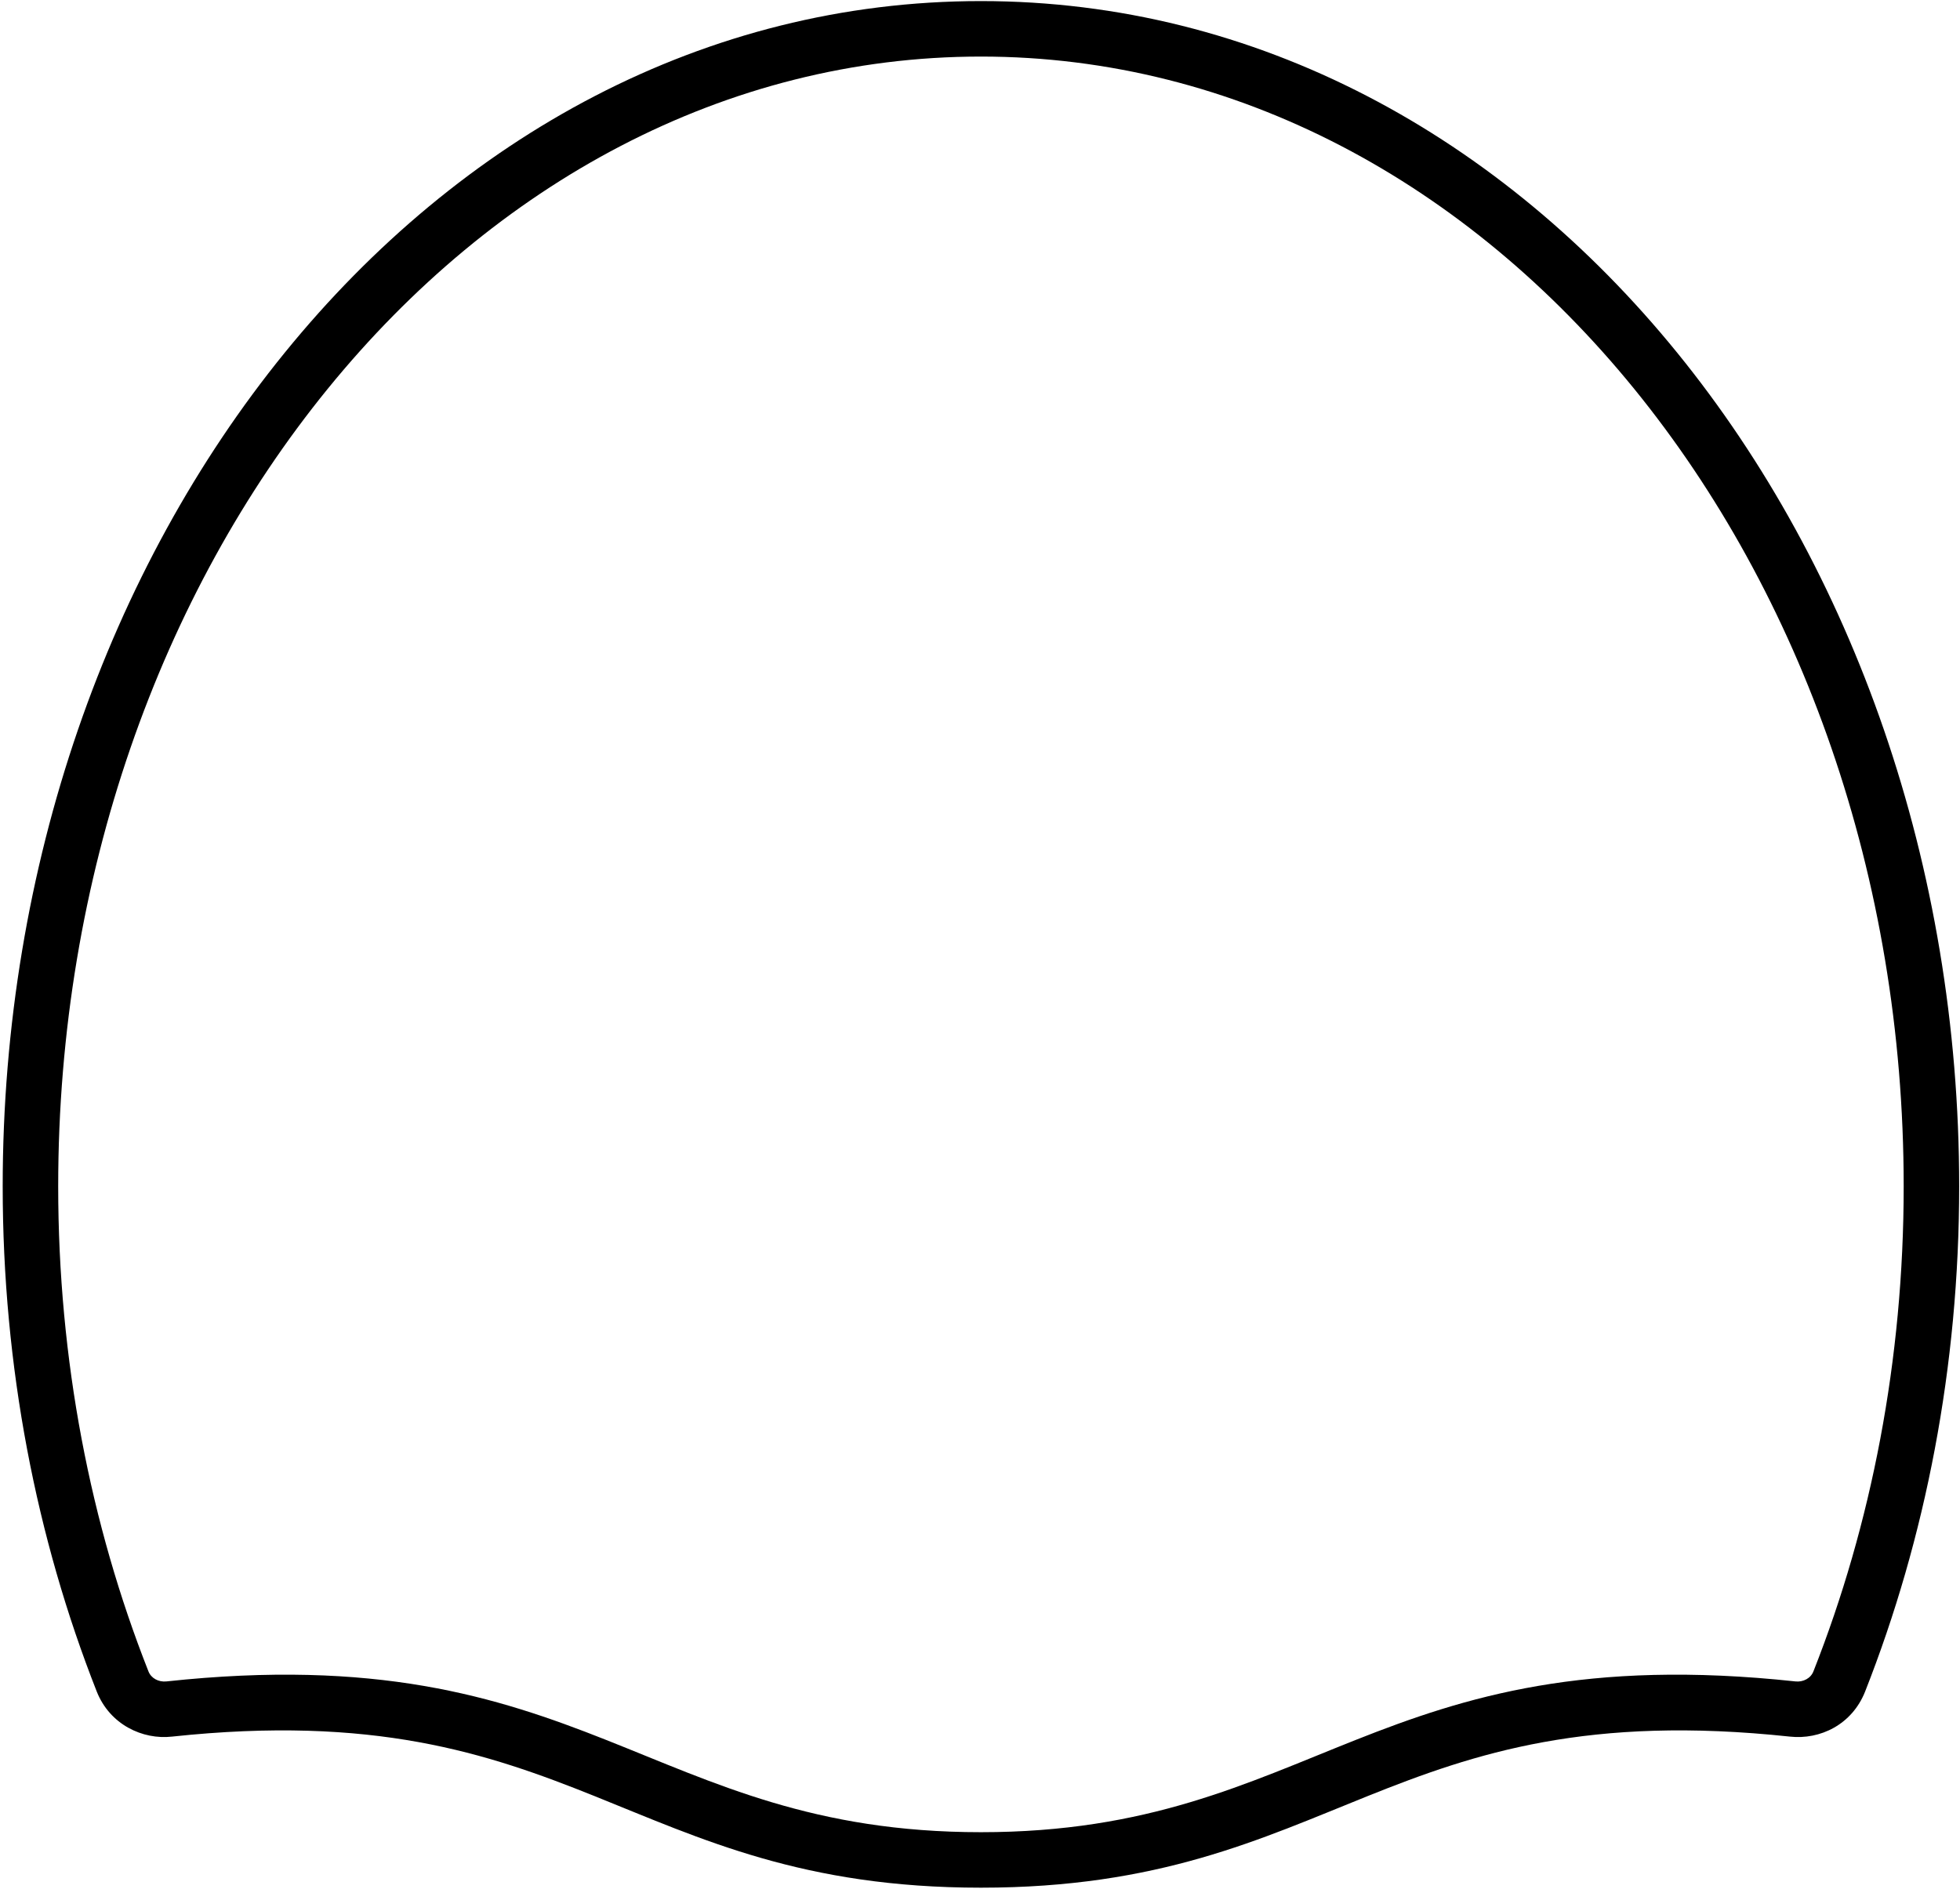 <?xml version="1.0" encoding="UTF-8"?>
<svg xmlns="http://www.w3.org/2000/svg" xmlns:xlink="http://www.w3.org/1999/xlink" width="526pt" height="507pt" viewBox="0 0 526 507" version="1.1">
<g id="surface1">
<path style=" stroke:none;fill-rule:nonzero;fill:rgb(0%,0%,0%);fill-opacity:1;" d="M 263.25 0.289 C 115.059 0.289 0.723 145.922 0.723 318.441 C 0.723 366.879 9.762 412.934 25.965 454.062 C 29.48 462.941 38.277 467.051 46.164 466.156 C 154.32 454.621 167.922 506.711 263.25 506.711 C 358.617 506.711 372.379 454.621 480.336 466.156 C 488.461 467.051 497.02 462.941 500.535 454.062 C 516.738 412.934 525.777 366.879 525.777 318.441 C 525.777 145.922 411.465 0.289 263.25 0.289 Z M 486.68 448.609 C 485.949 450.527 483.938 451.531 481.93 451.352 C 369.121 439.203 352.859 491.816 263.254 491.816 C 173.645 491.816 157.383 439.203 44.574 451.352 C 42.562 451.531 40.555 450.527 39.824 448.609 C 24.297 409.242 15.617 365.031 15.617 318.445 C 15.617 151.926 125.961 15.184 263.254 15.184 C 400.543 15.184 510.887 151.926 510.887 318.445 C 510.887 365.031 502.207 409.242 486.68 448.609 "/>
</g>
</svg>
